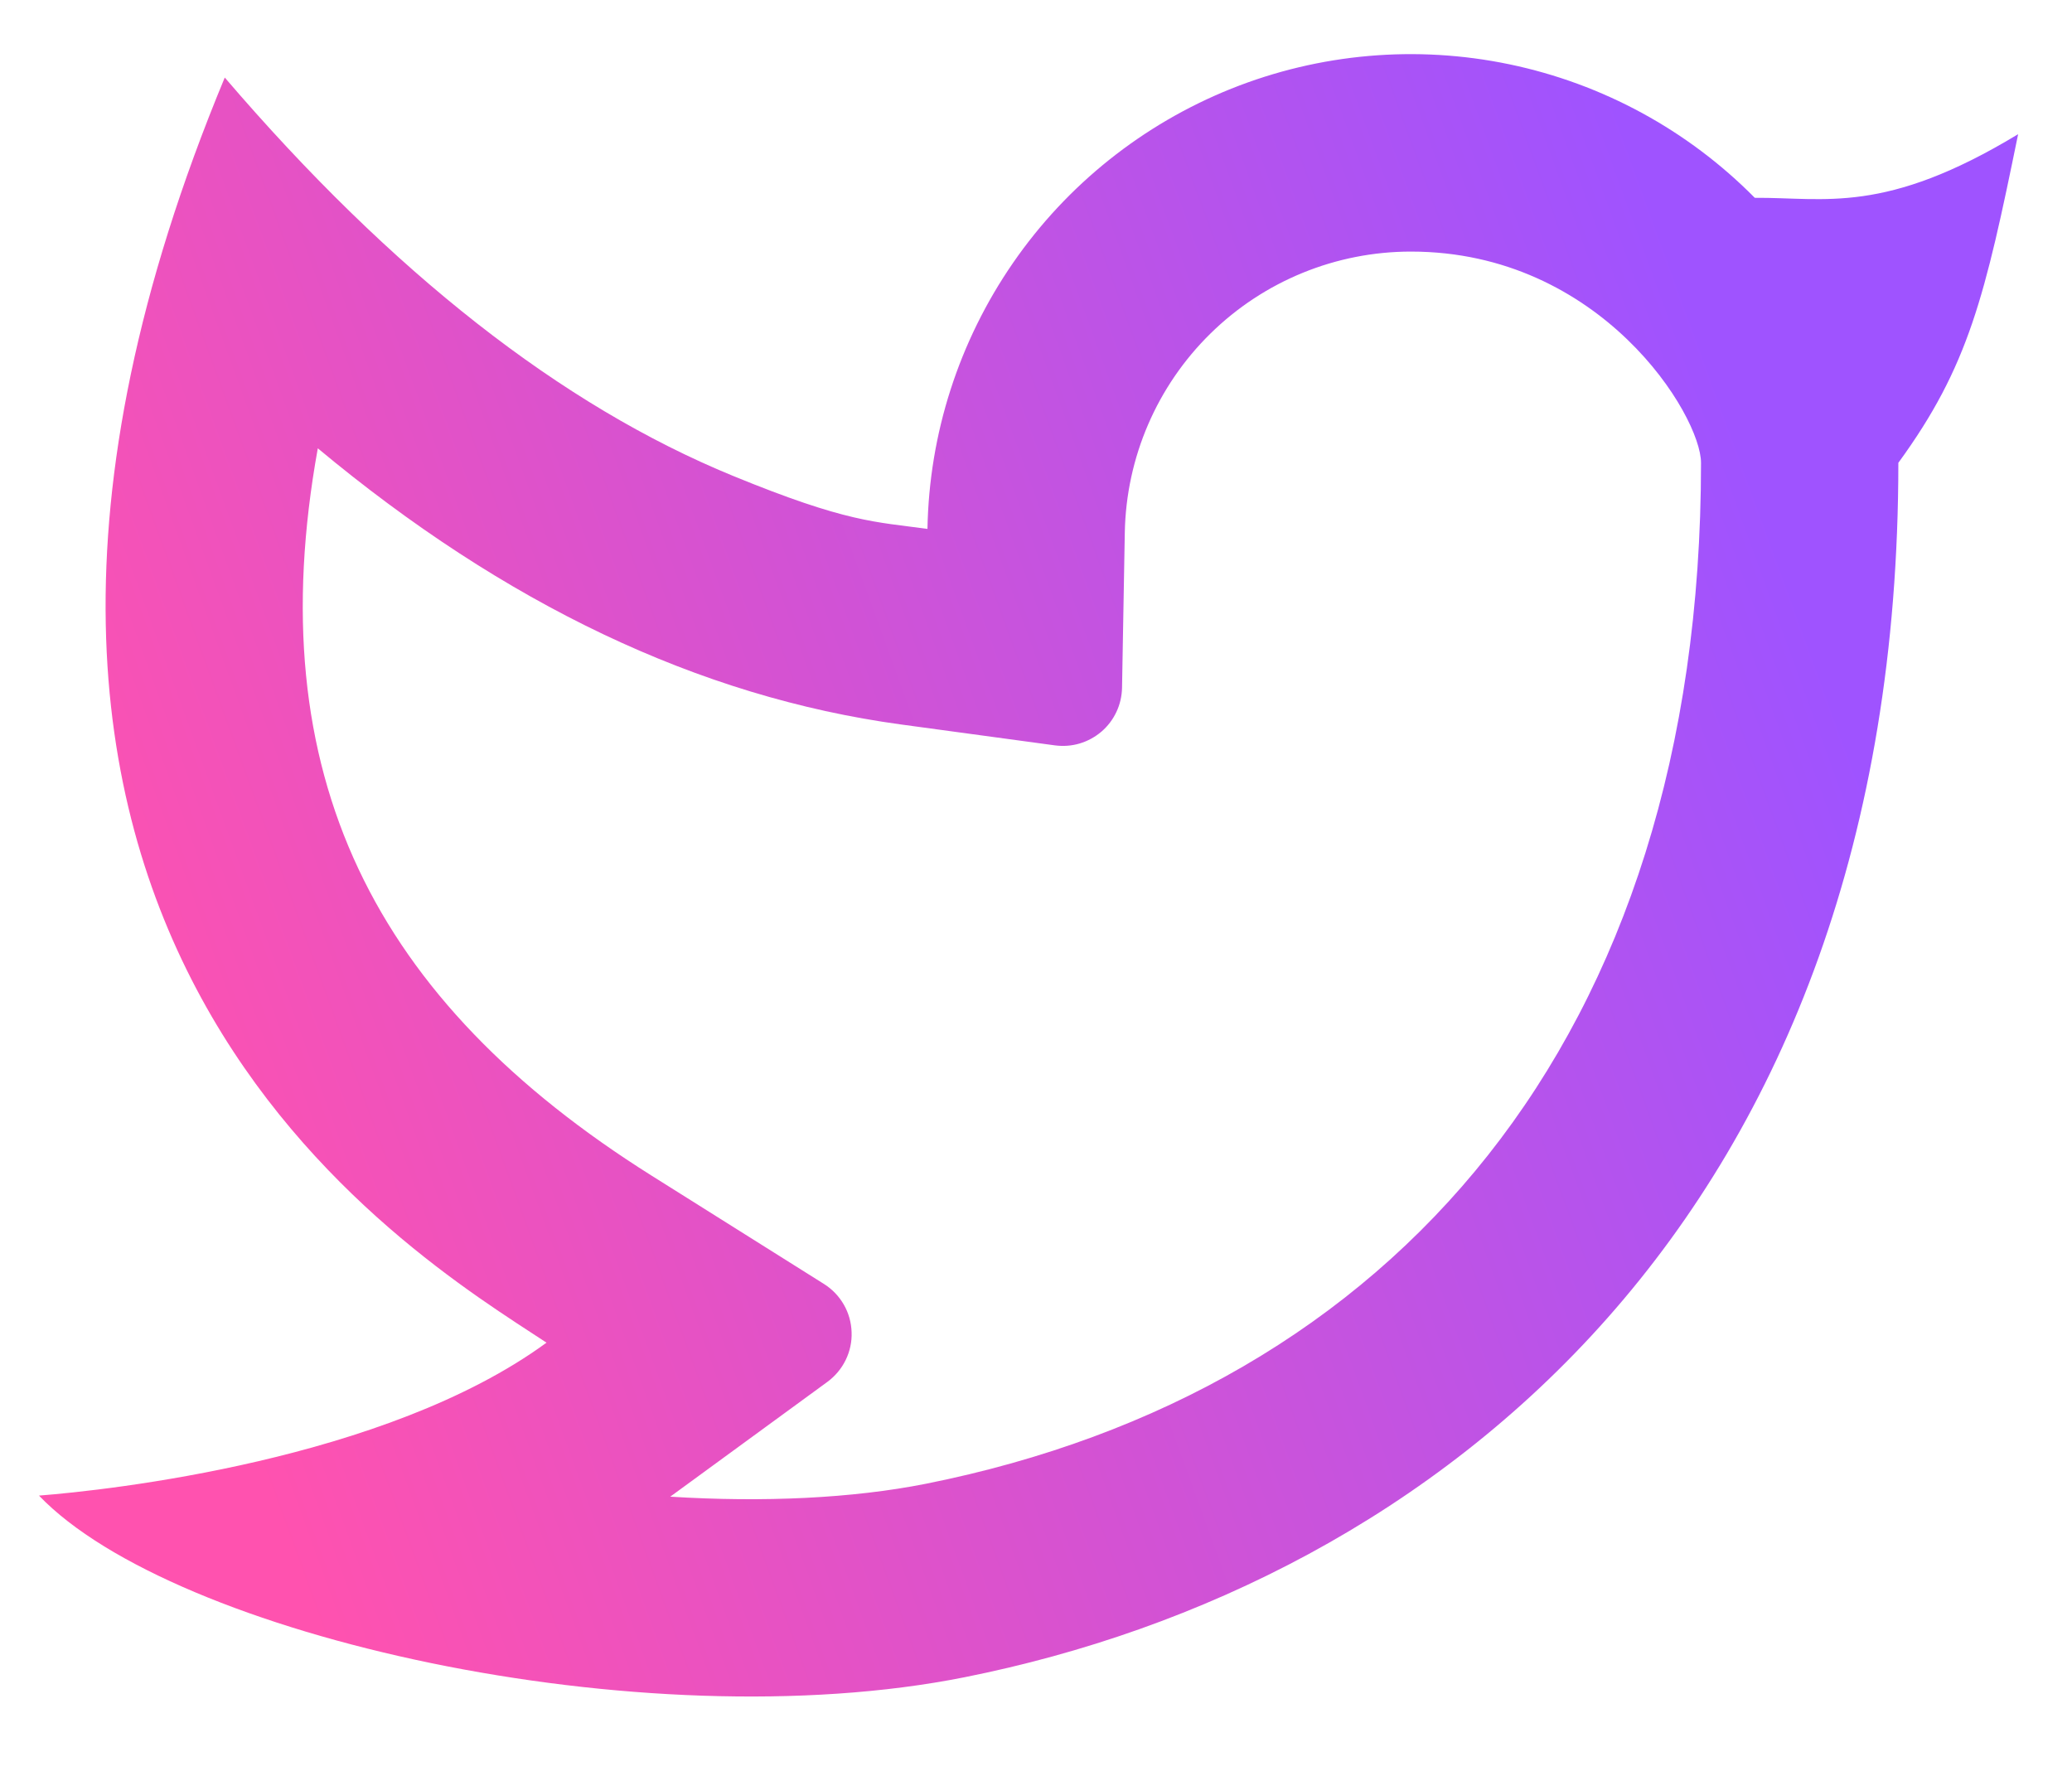 <svg width="21" height="18" viewBox="0 0 21 18" fill="none" xmlns="http://www.w3.org/2000/svg">
<path d="M14.3 2.55C13.54 2.55 12.81 2.848 12.268 3.381C11.726 3.913 11.414 4.637 11.4 5.397L11.372 6.972C11.37 7.057 11.351 7.14 11.315 7.216C11.279 7.293 11.227 7.361 11.163 7.416C11.098 7.471 11.023 7.512 10.942 7.536C10.861 7.56 10.776 7.566 10.692 7.555L9.131 7.343C7.077 7.063 5.109 6.117 3.221 4.544C2.623 7.854 3.791 10.147 6.604 11.916L8.351 13.014C8.434 13.066 8.503 13.138 8.552 13.223C8.601 13.308 8.628 13.404 8.631 13.502C8.635 13.6 8.614 13.697 8.571 13.785C8.528 13.873 8.464 13.949 8.385 14.007L6.793 15.17C7.74 15.229 8.639 15.187 9.385 15.039C14.103 14.097 17.24 10.547 17.24 4.691C17.24 4.213 16.228 2.55 14.3 2.55ZM9.4 5.36C9.417 4.396 9.719 3.459 10.267 2.665C10.814 1.872 11.584 1.258 12.479 0.899C13.374 0.541 14.355 0.455 15.299 0.652C16.243 0.849 17.107 1.319 17.785 2.005C18.496 2 19.101 2.18 20.454 1.36C20.119 3 19.954 3.712 19.24 4.691C19.24 12.333 14.543 16.049 9.777 17C6.509 17.652 1.757 16.581 0.395 15.159C1.089 15.105 3.909 14.802 5.539 13.609C4.16 12.7 -1.329 9.47 2.278 0.786C3.971 2.763 5.688 4.109 7.428 4.823C8.586 5.298 8.87 5.288 9.401 5.361L9.4 5.36Z" fill="url(#paint0_linear_45_58)"/>
<defs>
<linearGradient id="paint0_linear_45_58" x1="0.395" y1="8.872" x2="17.059" y2="2.805" gradientUnits="userSpaceOnUse">
<stop stop-color="#FF52AF"/>
<stop offset="1" stop-color="#9F53FF"/>
</linearGradient>
</defs>
</svg>
